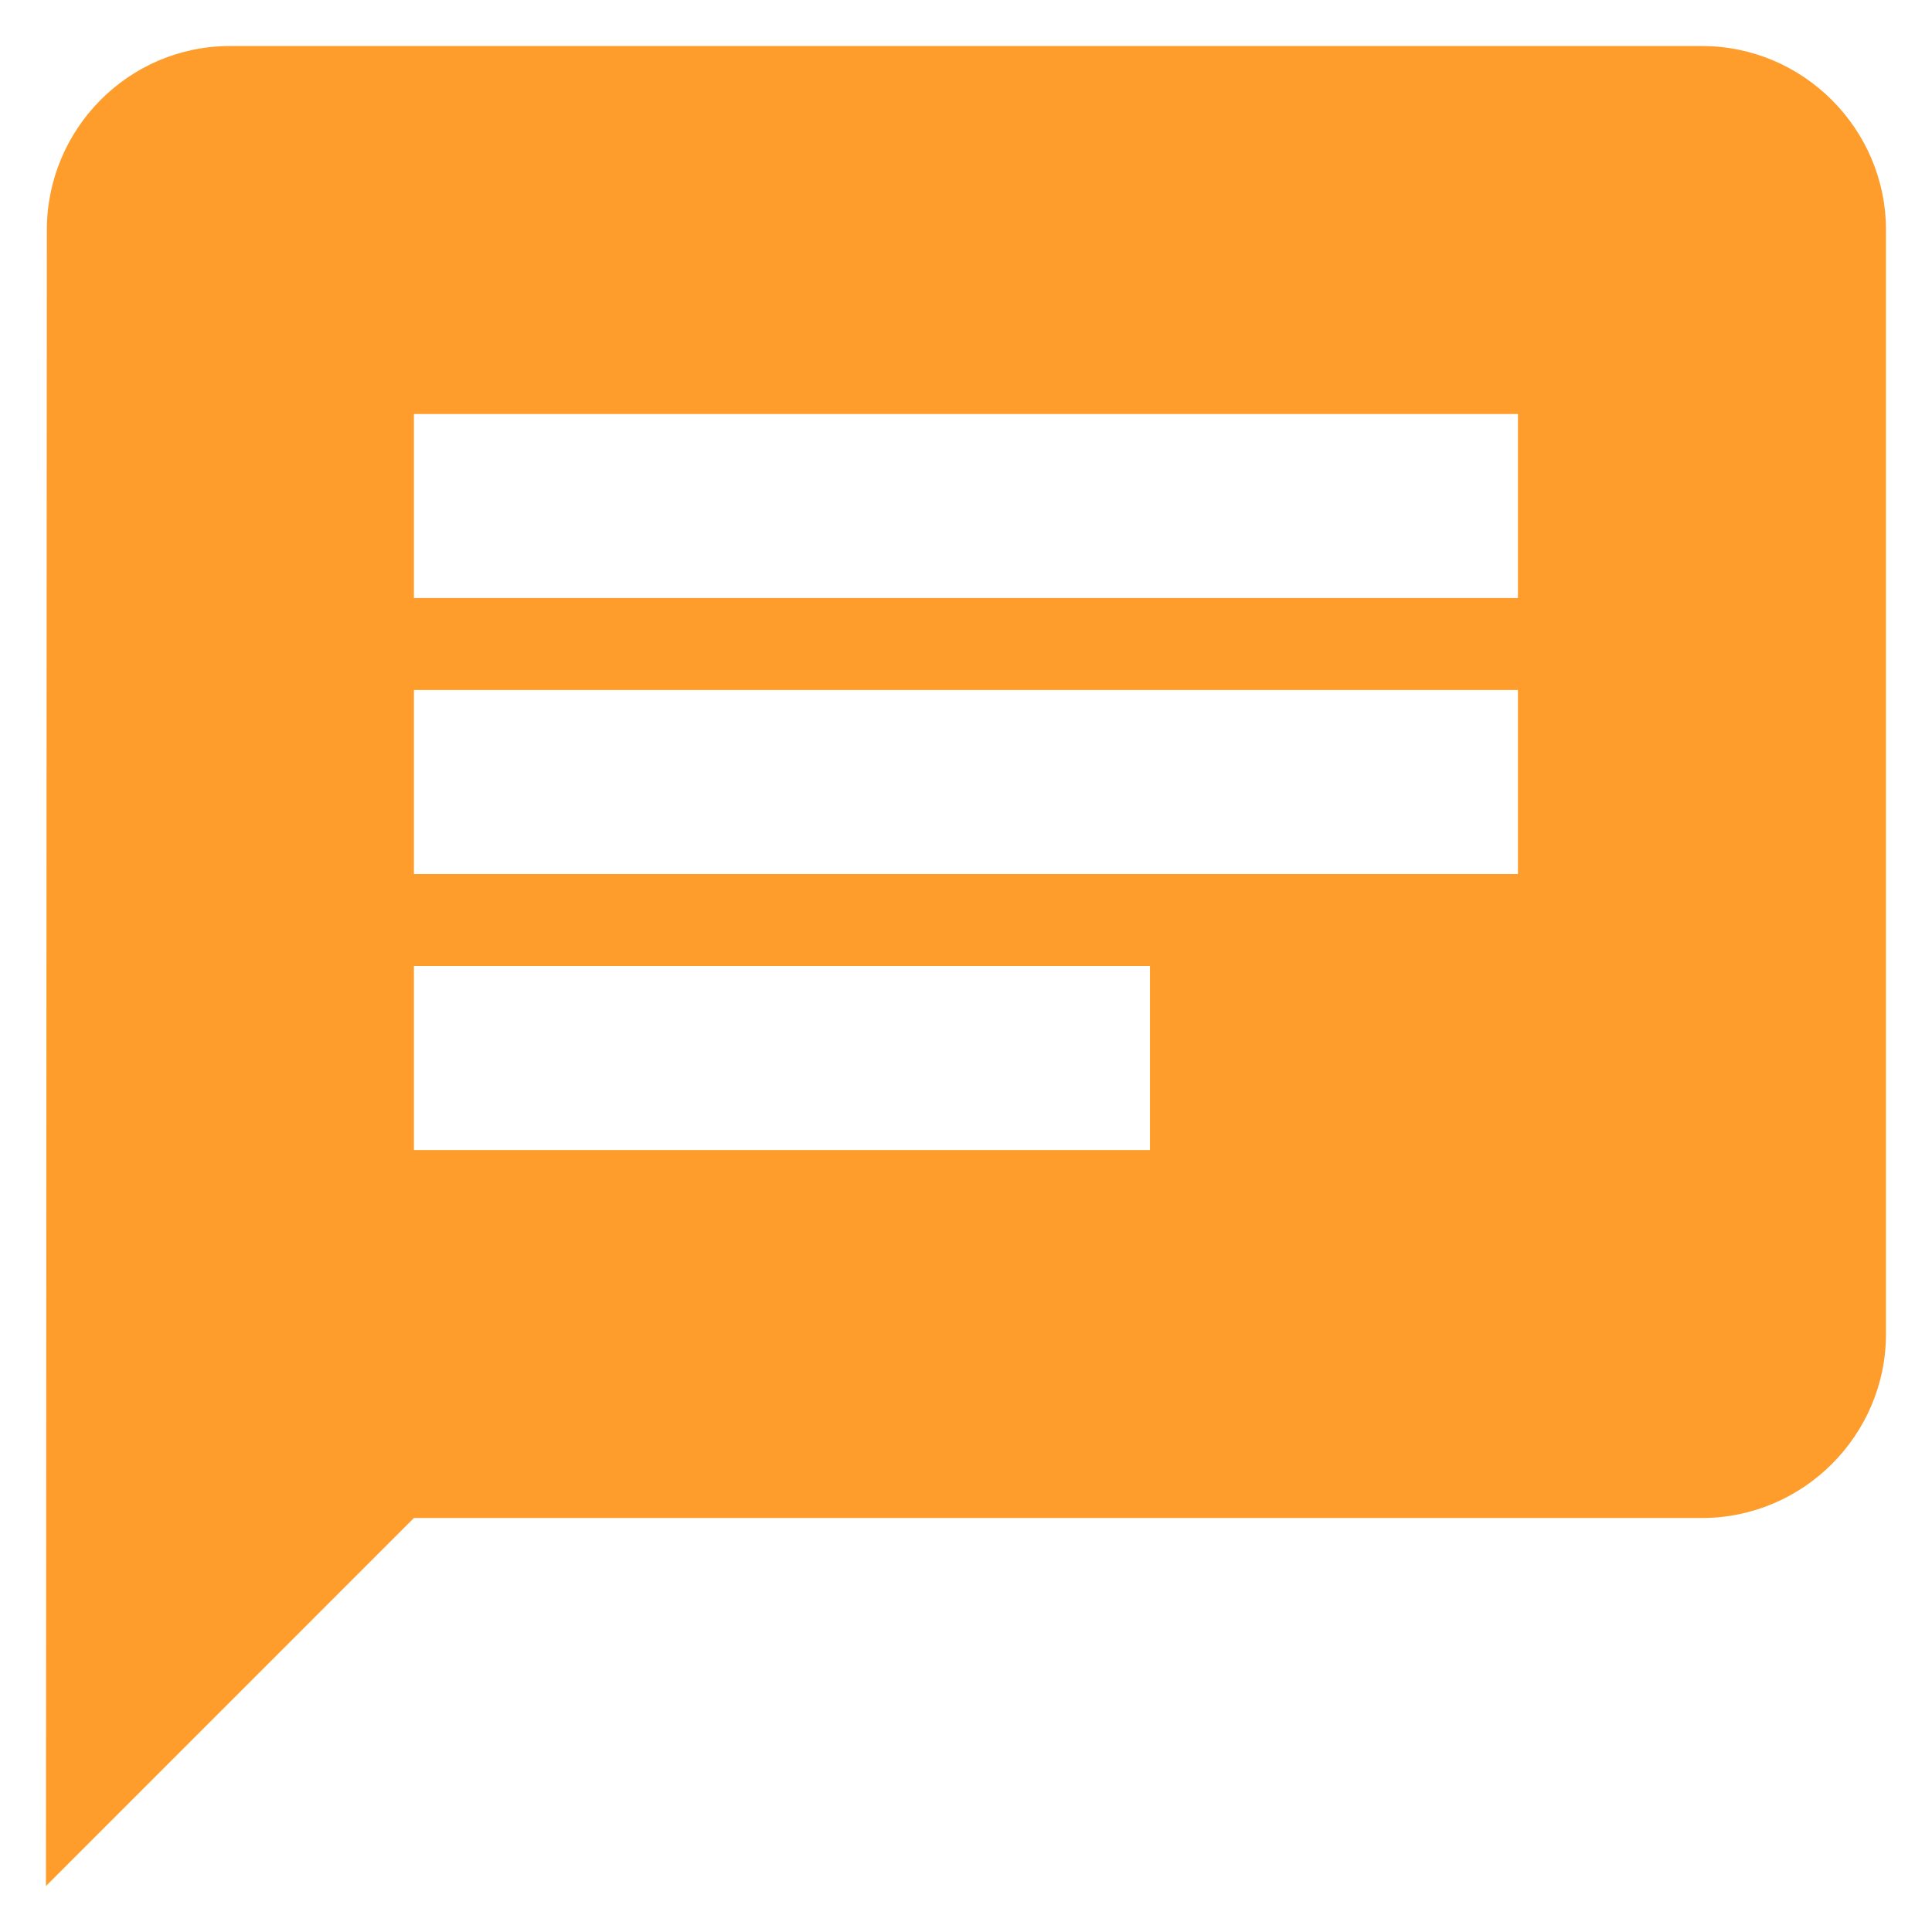<svg width="28" height="28" viewBox="0 0 28 28" fill="none" xmlns="http://www.w3.org/2000/svg">
<path d="M24.666 0.667H3.333C1.866 0.667 0.679 1.867 0.679 3.334L0.666 27.334L5.999 22H24.666C26.133 22 27.333 20.8 27.333 19.334V3.334C27.333 1.867 26.133 0.667 24.666 0.667ZM5.999 10H21.999V12.667H5.999V10ZM16.666 16.667H5.999V14H16.666V16.667ZM21.999 8.667H5.999V6H21.999V8.667Z" fill="#FE9D2B"/>
</svg>
